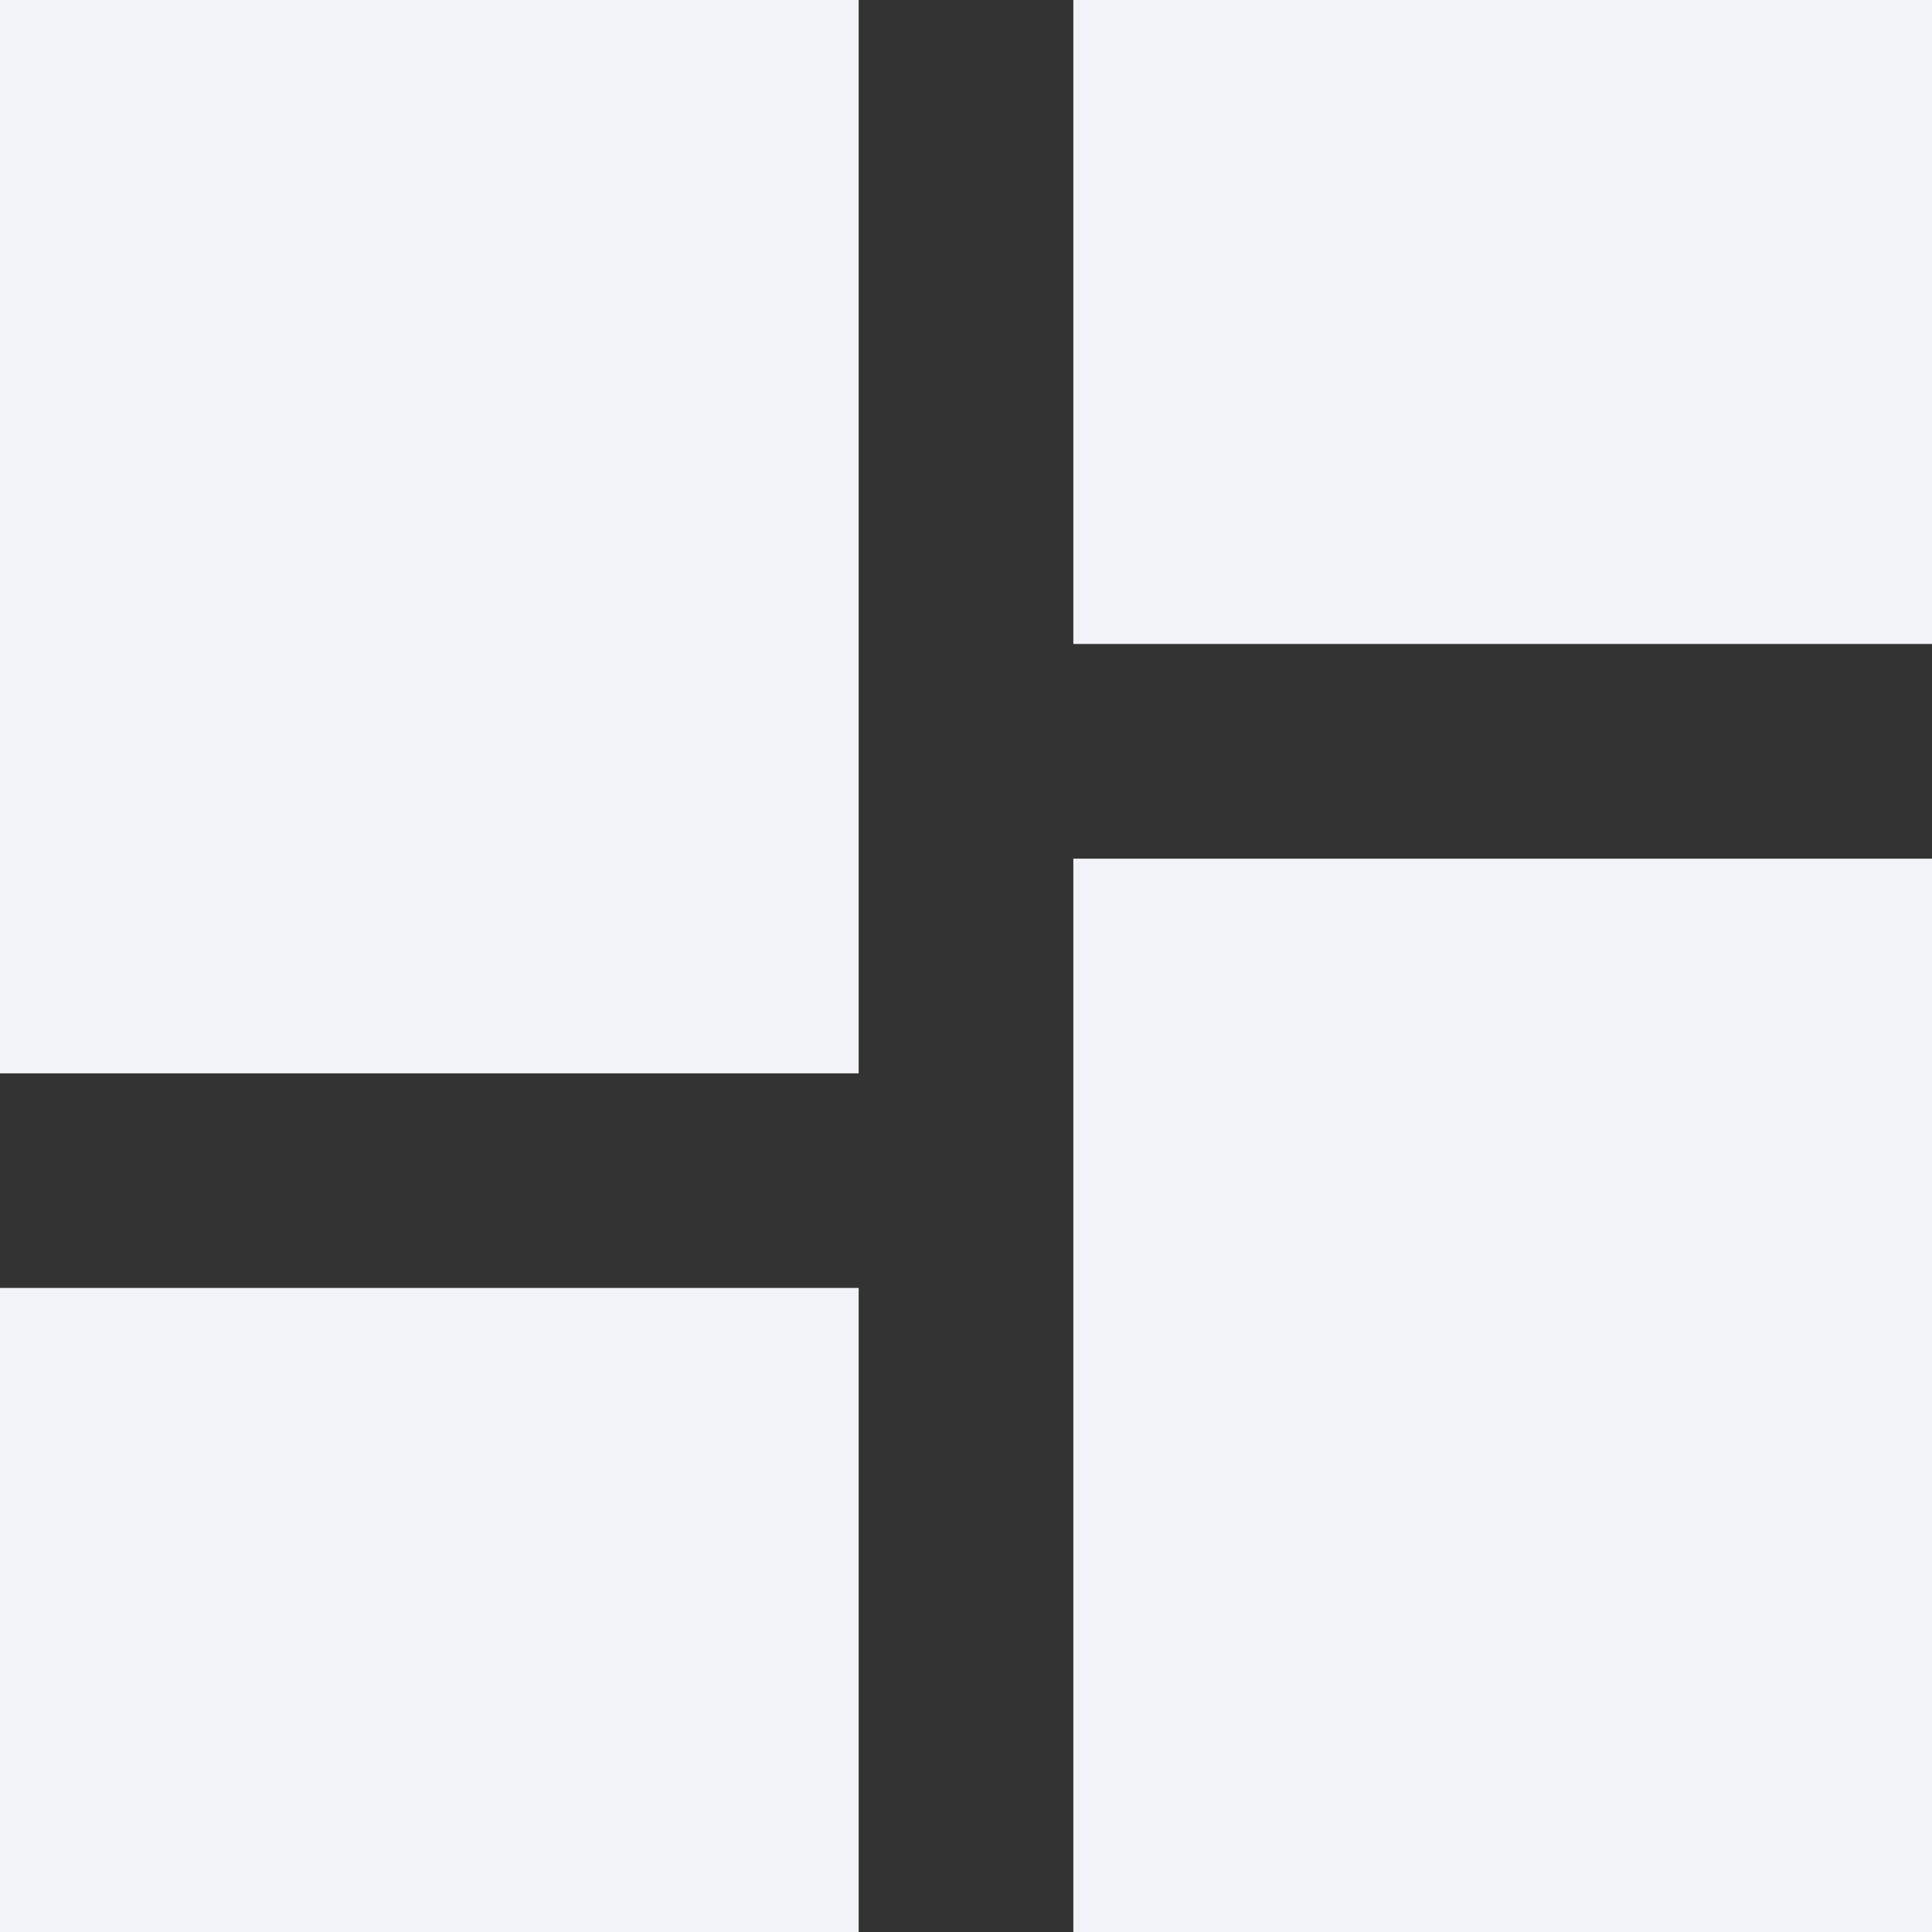 <svg xmlns="http://www.w3.org/2000/svg" width="21.319" height="21.319" viewBox="0 0 21.319 21.319"><rect x="0" y="0" width="21.319" height="21.319" fill="#333333" stroke="none"/><defs><style>.a{fill:#f2f3f8;}</style></defs><path class="a" d="M4.5,16.344h9.475V4.5H4.5Zm0,9.475h9.475V18.712H4.5Zm11.844,0h9.475V13.975H16.344Zm0-21.319v7.106h9.475V4.5Z" transform="translate(-4.5 -4.5)"/></svg>